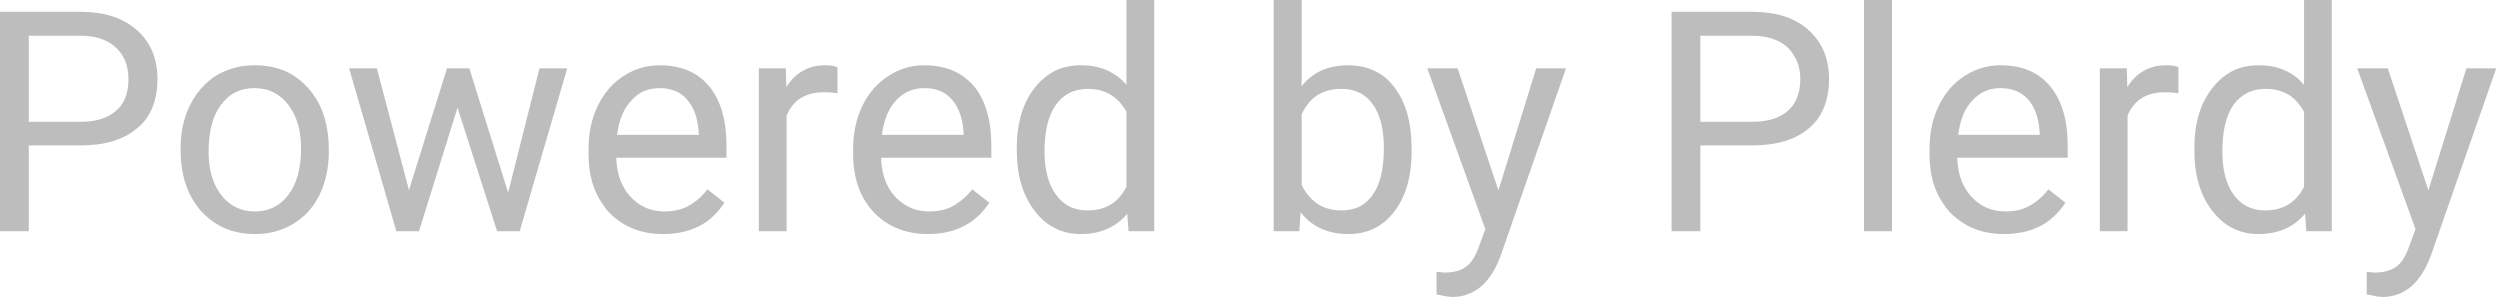 <svg width="97.318" height="11.561" viewBox="0 0 97.318 11.56" fill="none" xmlns="http://www.w3.org/2000/svg" xmlns:xlink="http://www.w3.org/1999/xlink">
	<defs/>
	<path id="Powered by Plerdy" d="M40.27 3.43Q39.58 4.31 39.58 5.77L39.58 5.85Q39.58 7.31 40.28 8.21Q40.65 8.7 41.15 8.92Q41.57 9.11 42.07 9.11Q42.84 9.11 43.38 8.76Q43.66 8.59 43.88 8.32L43.93 9L44.93 9L44.93 0L43.85 0L43.85 3.3Q43.62 3.03 43.33 2.86Q42.81 2.54 42.08 2.54Q41.53 2.54 41.08 2.75Q40.62 2.98 40.27 3.43ZM54.28 8.23Q54.95 7.35 54.95 5.9L54.95 5.8Q54.95 4.28 54.29 3.41Q54.01 3.03 53.63 2.82Q53.13 2.54 52.48 2.54Q51.75 2.54 51.22 2.86Q50.91 3.05 50.67 3.35L50.67 0L49.58 0L49.58 9L50.58 9L50.63 8.26Q50.87 8.57 51.17 8.76Q51.72 9.11 52.49 9.11Q53.08 9.11 53.54 8.87Q53.96 8.65 54.28 8.23ZM72.56 9L73.65 9L73.65 0L72.56 0L72.56 9ZM86.12 3.43Q85.42 4.31 85.42 5.77L85.42 5.85Q85.42 7.31 86.12 8.21Q86.5 8.7 86.99 8.92Q87.41 9.11 87.91 9.11Q88.68 9.11 89.23 8.76Q89.5 8.59 89.73 8.32L89.78 9L90.77 9L90.77 0L89.69 0L89.69 3.3Q89.46 3.03 89.18 2.86Q88.65 2.54 87.93 2.54Q87.37 2.54 86.93 2.75Q86.47 2.98 86.12 3.43ZM1.12 9L1.12 5.66L3.13 5.66Q4.58 5.66 5.35 4.98Q5.54 4.83 5.68 4.64Q6.13 4.02 6.13 3.07Q6.13 2.31 5.8 1.74Q5.62 1.43 5.34 1.18Q5.31 1.15 5.28 1.13Q4.49 0.46 3.14 0.46L0 0.46L0 9L1.12 9ZM66.19 9L66.19 5.66L68.2 5.66Q69.65 5.66 70.43 4.98Q70.61 4.83 70.75 4.64Q71.2 4.02 71.2 3.07Q71.2 2.31 70.87 1.74Q70.69 1.43 70.41 1.18Q70.38 1.15 70.36 1.13Q69.57 0.46 68.22 0.46L65.07 0.46L65.07 9L66.19 9ZM3.14 4.74L1.12 4.74L1.12 1.39L3.21 1.39Q3.97 1.41 4.43 1.78Q4.48 1.82 4.52 1.86Q4.66 1.99 4.76 2.15Q5 2.54 5 3.08Q5 3.73 4.69 4.14Q4.61 4.23 4.52 4.31Q4.04 4.74 3.14 4.74ZM68.22 4.74L66.19 4.74L66.19 1.39L68.28 1.39Q69.04 1.41 69.51 1.78Q69.55 1.82 69.6 1.86Q69.73 1.99 69.83 2.15Q70.08 2.54 70.08 3.08Q70.08 3.73 69.76 4.14Q69.69 4.23 69.6 4.31Q69.12 4.74 68.22 4.74ZM7.4 4.09Q7.03 4.83 7.03 5.77L7.03 5.84Q7.03 7.14 7.65 7.99Q7.73 8.11 7.83 8.22Q8.15 8.57 8.54 8.78Q9.14 9.11 9.92 9.11Q10.62 9.11 11.18 8.84Q11.31 8.78 11.44 8.7Q11.66 8.56 11.85 8.39Q12.22 8.04 12.45 7.56Q12.8 6.82 12.8 5.9L12.8 5.82Q12.8 4.5 12.17 3.64Q12.09 3.53 12 3.43Q11.69 3.09 11.31 2.87Q10.7 2.54 9.91 2.54Q9.25 2.54 8.71 2.79Q8.56 2.85 8.42 2.94Q8.25 3.04 8.11 3.17Q7.67 3.54 7.4 4.09ZM24.33 8.75Q24.97 9.11 25.81 9.11Q26.76 9.11 27.43 8.68Q27.88 8.38 28.2 7.89L27.54 7.37Q27.28 7.71 26.94 7.93Q26.89 7.96 26.84 7.99Q26.44 8.23 25.87 8.23Q25.42 8.23 25.06 8.05Q24.77 7.91 24.54 7.65Q24.46 7.57 24.4 7.48Q24.01 6.94 23.99 6.14L28.28 6.14L28.28 5.68Q28.28 4.17 27.6 3.35Q27.4 3.11 27.15 2.94Q26.55 2.54 25.68 2.54Q25.35 2.54 25.04 2.62Q24.64 2.72 24.27 2.96Q24.1 3.07 23.94 3.21Q23.53 3.58 23.27 4.12Q22.91 4.86 22.91 5.8L22.91 6Q22.91 7.17 23.46 7.95Q23.57 8.12 23.71 8.27Q23.99 8.56 24.33 8.75ZM32.07 3.59Q32.36 3.59 32.6 3.63L32.6 2.62Q32.44 2.54 32.12 2.54Q31.66 2.54 31.3 2.73Q30.89 2.94 30.61 3.39L30.59 2.66L29.54 2.66L29.54 9L30.62 9L30.62 4.5Q30.79 4.1 31.08 3.88Q31.47 3.59 32.07 3.59ZM34.64 8.75Q35.28 9.11 36.12 9.11Q37.07 9.11 37.73 8.68Q38.19 8.38 38.51 7.89L37.85 7.37Q37.58 7.71 37.24 7.93Q37.2 7.96 37.15 7.99Q36.75 8.23 36.18 8.23Q35.73 8.23 35.37 8.05Q35.08 7.91 34.84 7.65Q34.77 7.57 34.7 7.48Q34.32 6.94 34.3 6.14L38.59 6.14L38.59 5.68Q38.59 4.17 37.91 3.35Q37.7 3.11 37.45 2.94Q36.85 2.54 35.98 2.54Q35.65 2.54 35.34 2.62Q34.94 2.72 34.58 2.96Q34.4 3.07 34.25 3.21Q33.83 3.58 33.57 4.12Q33.21 4.86 33.21 5.8L33.21 6Q33.21 7.17 33.76 7.95Q33.88 8.12 34.02 8.27Q34.3 8.56 34.64 8.75ZM76.53 8.75Q77.17 9.11 78.01 9.11Q78.96 9.11 79.63 8.68Q80.08 8.38 80.4 7.89L79.74 7.37Q79.48 7.71 79.14 7.93Q79.09 7.96 79.04 7.99Q78.65 8.23 78.07 8.23Q77.62 8.23 77.26 8.05Q76.97 7.91 76.74 7.65Q76.66 7.57 76.6 7.48Q76.21 6.94 76.19 6.14L80.49 6.14L80.49 5.68Q80.49 4.17 79.8 3.35Q79.6 3.11 79.35 2.94Q78.75 2.54 77.88 2.54Q77.55 2.54 77.24 2.62Q76.84 2.72 76.47 2.96Q76.3 3.07 76.14 3.21Q75.73 3.58 75.47 4.12Q75.11 4.86 75.11 5.8L75.11 6Q75.11 7.17 75.66 7.95Q75.77 8.12 75.91 8.27Q76.2 8.56 76.53 8.75ZM84.27 3.59Q84.56 3.59 84.8 3.63L84.8 2.62Q84.64 2.54 84.32 2.54Q83.86 2.54 83.5 2.73Q83.09 2.94 82.81 3.39L82.79 2.66L81.74 2.66L81.74 9L82.82 9L82.82 4.5Q82.99 4.1 83.28 3.88Q83.67 3.59 84.27 3.59ZM21 2.66L19.78 7.5L18.27 2.66L17.4 2.66L15.92 7.4L14.67 2.66L13.59 2.66L15.43 9L16.31 9L17.81 4.19L19.35 9L20.23 9L22.08 2.66L21 2.66ZM59.8 2.66L58.33 7.41L56.74 2.66L55.56 2.66L57.82 8.92L57.58 9.57Q57.38 10.16 57.07 10.38Q56.77 10.61 56.22 10.61L55.92 10.58L55.92 11.46L56.33 11.54L56.53 11.56Q56.92 11.56 57.24 11.41Q58 11.08 58.41 9.97L60.96 2.66L59.8 2.66ZM96.01 2.66L94.53 7.41L92.95 2.66L91.76 2.66L94.03 8.92L93.79 9.57Q93.59 10.16 93.28 10.38Q92.97 10.61 92.42 10.61L92.13 10.58L92.13 11.46L92.53 11.54L92.74 11.56Q93.12 11.56 93.45 11.41Q94.2 11.08 94.62 9.97L97.17 2.66L96.01 2.66ZM8.61 7.59Q8.12 6.95 8.12 5.9Q8.12 4.71 8.61 4.07Q8.86 3.74 9.19 3.58Q9.51 3.43 9.91 3.43Q10.33 3.43 10.66 3.6Q10.98 3.76 11.22 4.08Q11.72 4.72 11.72 5.77Q11.72 6.93 11.23 7.58Q11 7.89 10.69 8.05Q10.35 8.23 9.92 8.23Q9.49 8.23 9.15 8.05Q8.84 7.89 8.61 7.59ZM25.06 3.55Q25.34 3.43 25.68 3.43Q26.13 3.43 26.46 3.63Q26.62 3.73 26.75 3.88Q27.15 4.34 27.2 5.16L27.2 5.25L24.02 5.25Q24.13 4.38 24.58 3.91Q24.79 3.67 25.06 3.55ZM35.37 3.55Q35.65 3.43 35.98 3.43Q36.44 3.43 36.77 3.63Q36.93 3.73 37.06 3.88Q37.46 4.34 37.51 5.16L37.51 5.25L34.33 5.25Q34.44 4.38 34.88 3.91Q35.1 3.67 35.37 3.55ZM77.27 3.55Q77.54 3.43 77.88 3.43Q78.33 3.43 78.66 3.63Q78.82 3.73 78.96 3.88Q79.35 4.34 79.4 5.16L79.4 5.25L76.23 5.25Q76.33 4.38 76.78 3.91Q77 3.67 77.27 3.55ZM41.11 7.58Q40.66 6.97 40.66 5.9Q40.66 4.69 41.11 4.07Q41.31 3.8 41.57 3.65Q41.91 3.46 42.35 3.46Q42.84 3.46 43.21 3.67Q43.6 3.9 43.85 4.35L43.85 7.27Q43.61 7.74 43.22 7.97Q42.85 8.19 42.34 8.19Q41.91 8.19 41.58 8.01Q41.31 7.86 41.11 7.58ZM53.44 4.06Q53.87 4.66 53.87 5.77Q53.87 6.99 53.43 7.59Q53.24 7.86 52.98 8.01Q52.65 8.19 52.22 8.19Q51.74 8.19 51.38 7.99Q50.94 7.74 50.67 7.2L50.67 4.45Q50.91 3.93 51.32 3.68Q51.7 3.46 52.21 3.46Q52.69 3.46 53.03 3.67Q53.27 3.82 53.44 4.06ZM86.95 7.58Q86.51 6.97 86.51 5.9Q86.51 4.69 86.95 4.07Q87.15 3.8 87.42 3.65Q87.75 3.46 88.2 3.46Q88.69 3.46 89.06 3.67Q89.44 3.9 89.69 4.35L89.69 7.27Q89.45 7.74 89.06 7.97Q88.69 8.19 88.18 8.19Q87.75 8.19 87.43 8.01Q87.16 7.86 86.95 7.58Z" fill="#BDBDBD" fill-opacity="1" fill-rule="evenodd"/>
</svg>
